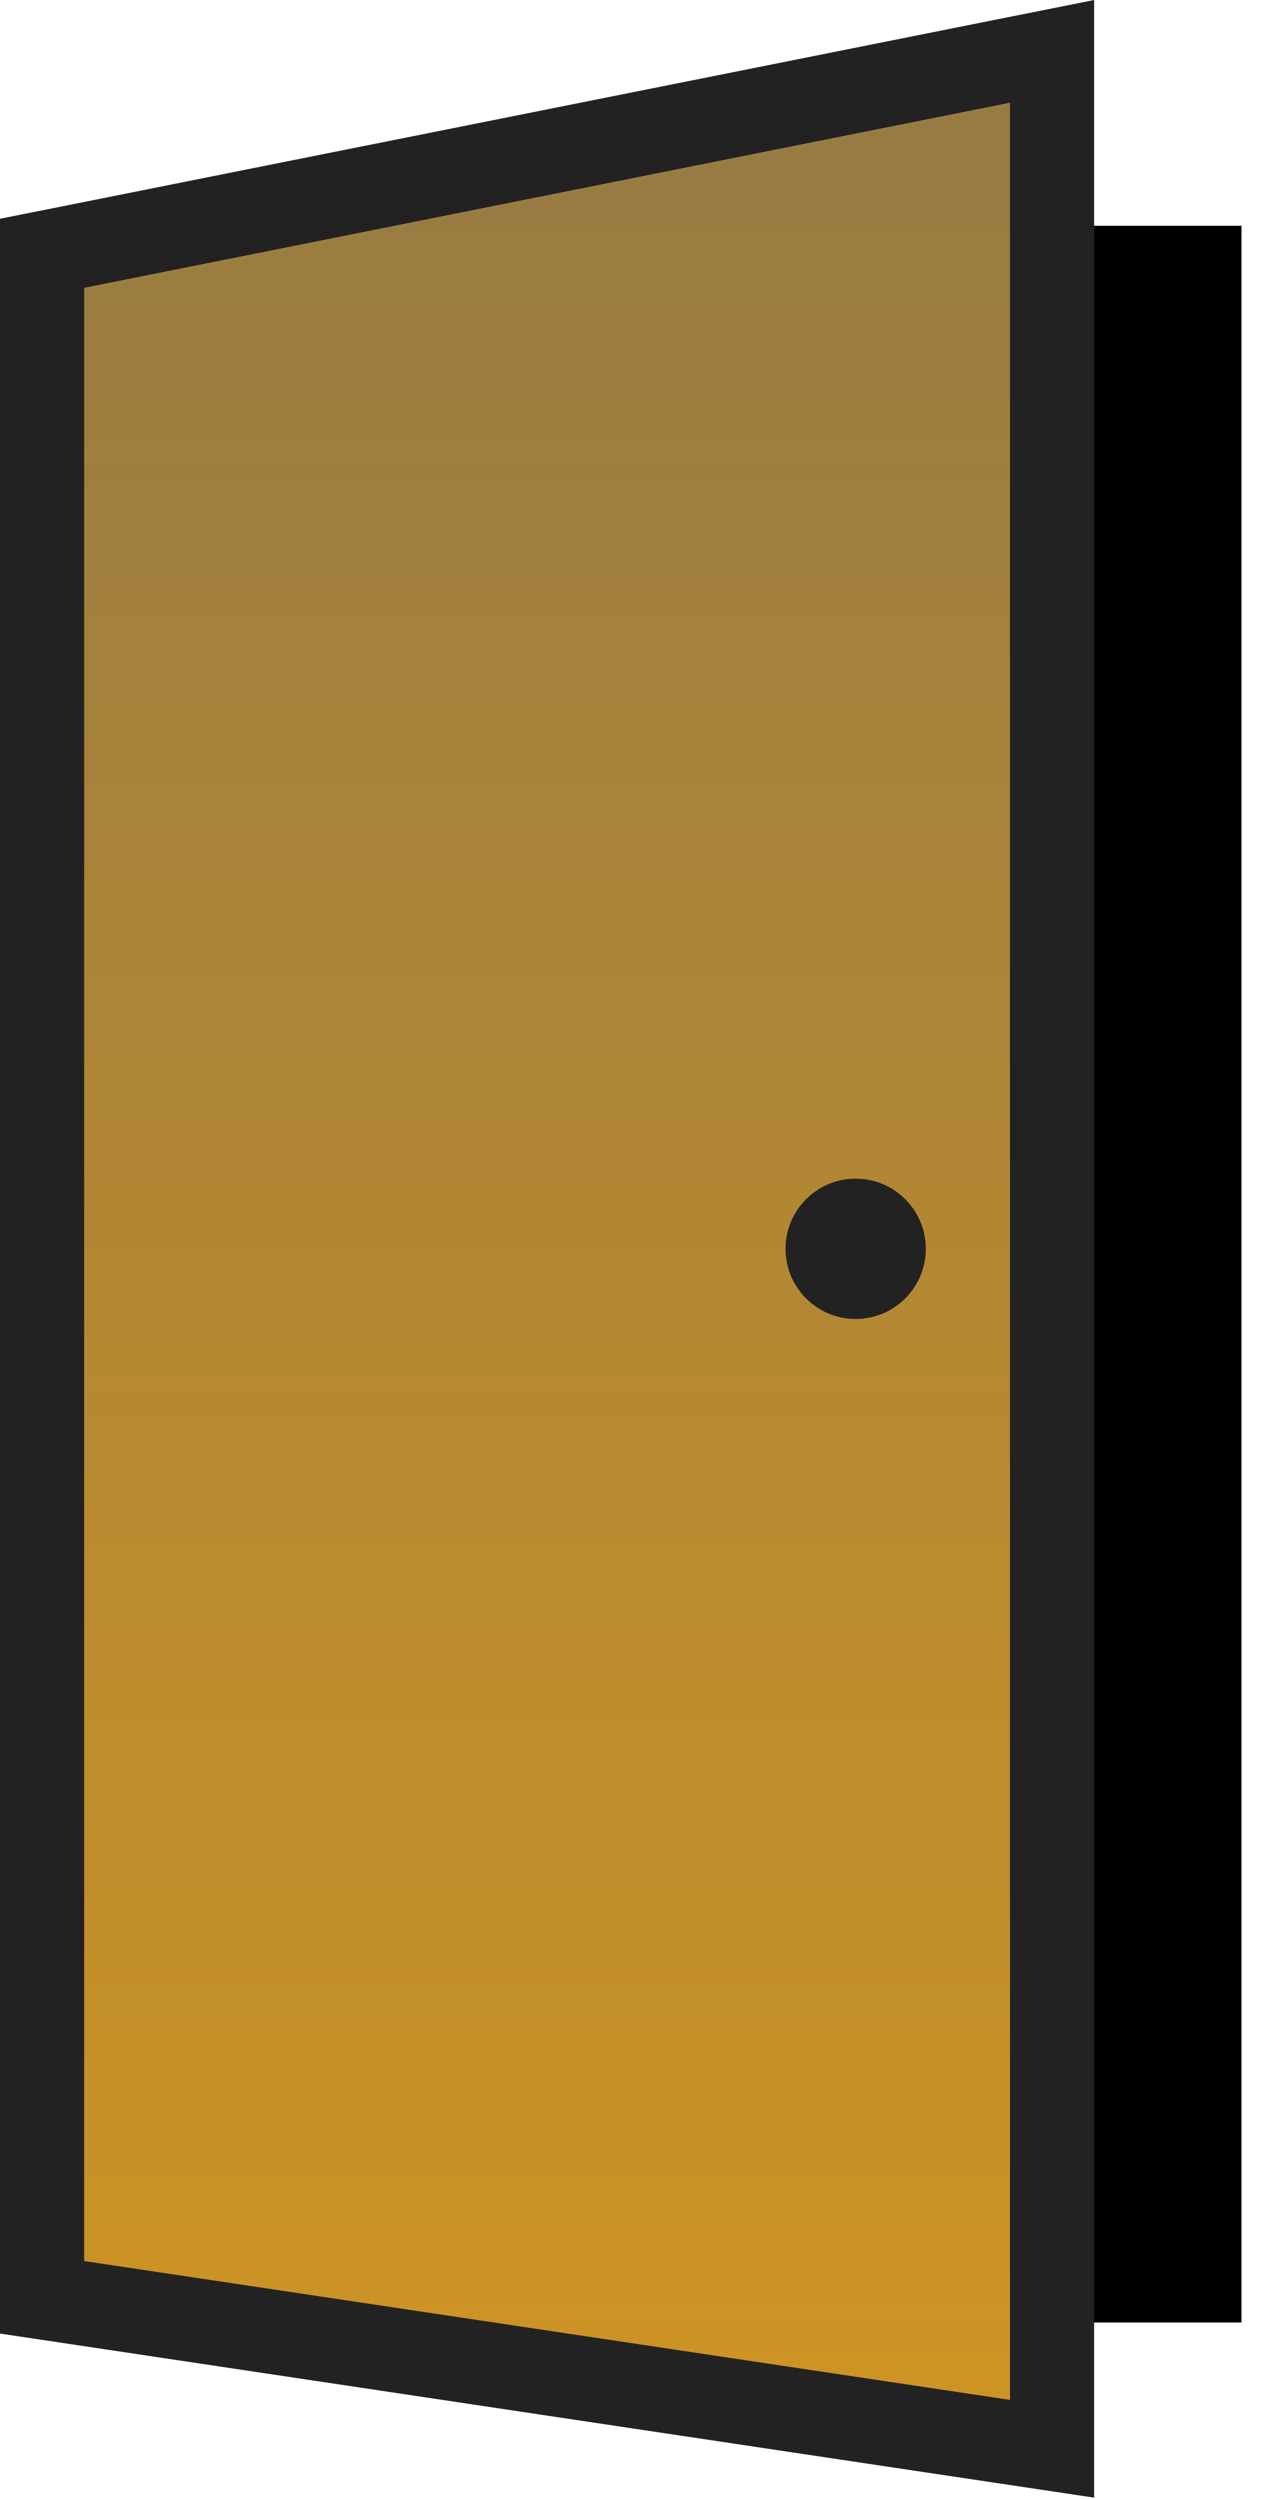 <svg width="47" height="93" viewBox="0 0 47 93" fill="none" xmlns="http://www.w3.org/2000/svg">
<rect width="46.2" height="78" transform="translate(0 8.4)" fill="black"/>
<path d="M1.566 85.463V9.423L39.15 1.91V91.098L1.566 85.463Z" fill="url(#paint0_linear_193_64)" stroke="#222222" stroke-width="3.132"/>
<ellipse cx="31.842" cy="46.458" rx="2.61" ry="2.61" fill="#222222"/>
<defs>
<linearGradient id="paint0_linear_193_64" x1="20.358" y1="0" x2="20.358" y2="92.916" gradientUnits="userSpaceOnUse">
<stop stop-color="#957A45"/>
<stop offset="1" stop-color="#D09522"/>
</linearGradient>
</defs>
</svg>
